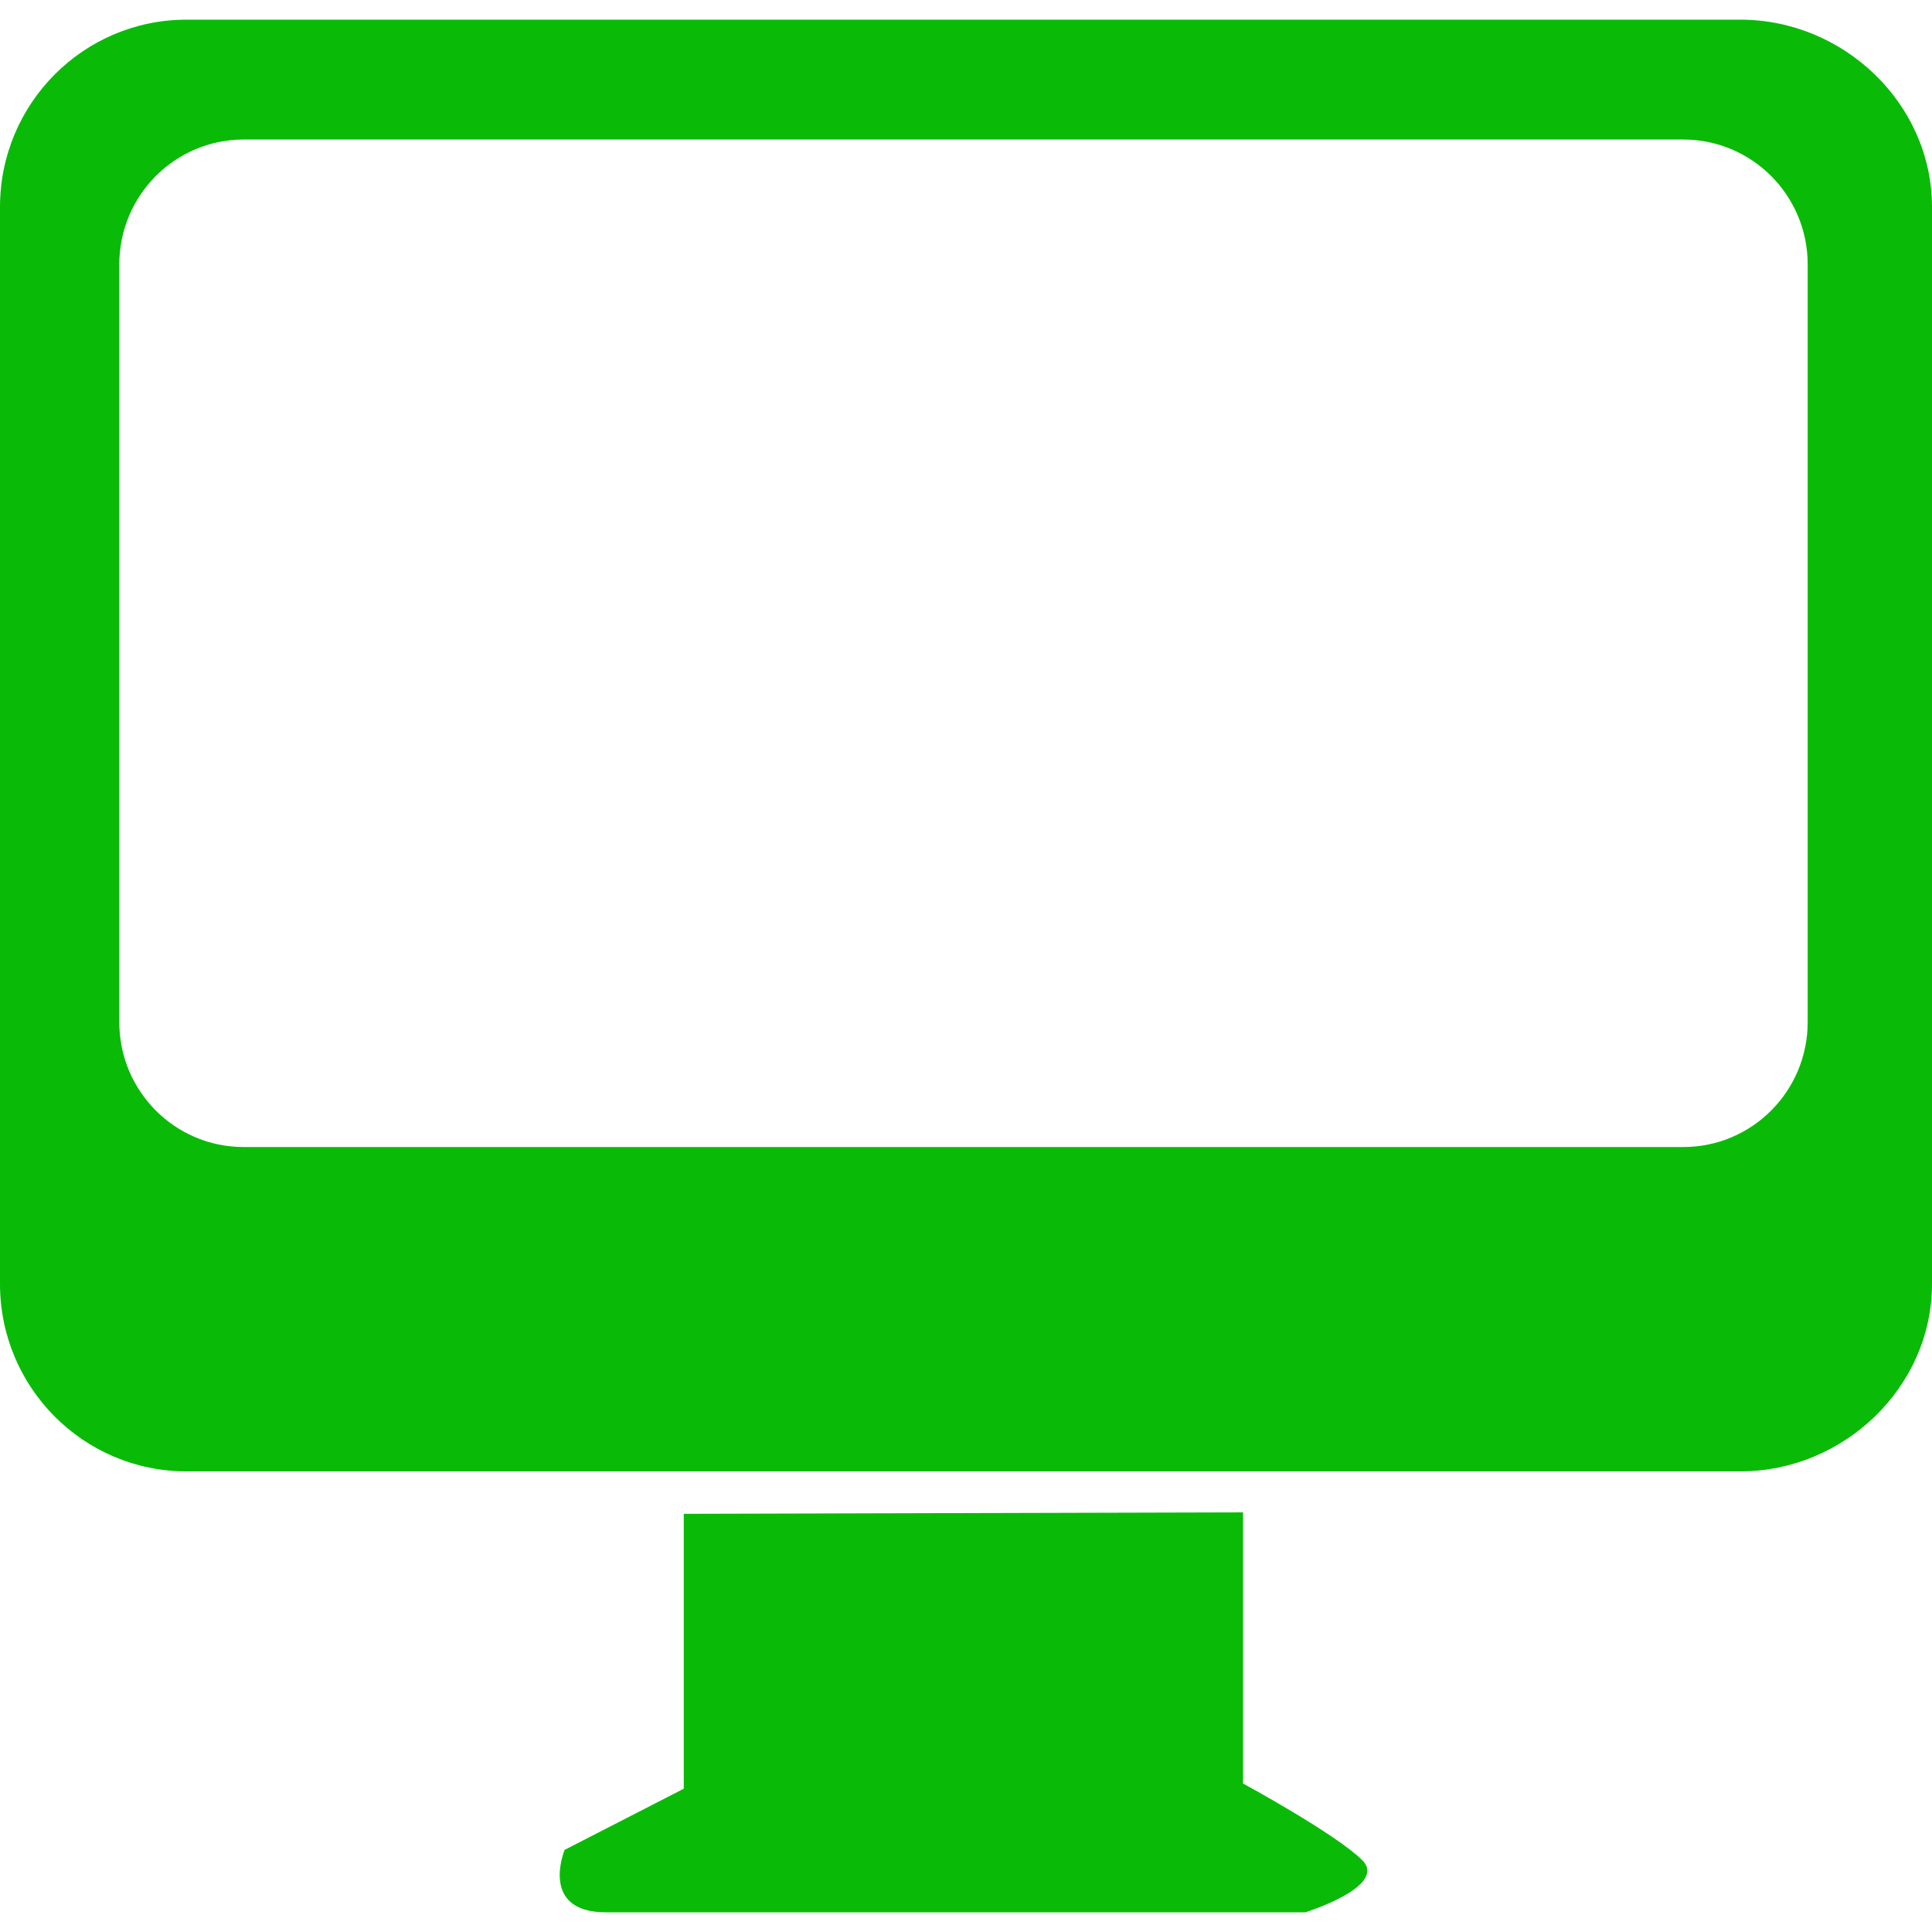<?xml version="1.0" encoding="utf-8"?>
<!-- Generator: Adobe Illustrator 19.0.0, SVG Export Plug-In . SVG Version: 6.00 Build 0)  -->
<svg version="1.1" id="图层_1" xmlns="http://www.w3.org/2000/svg" xmlns:xlink="http://www.w3.org/1999/xlink" x="0px" y="0px"
	 viewBox="0 0 1001 1001" style="enable-background:new 0 0 1001 1001;" xml:space="preserve">
<style type="text/css">
	.st0{fill-rule:evenodd;clip-rule:evenodd;fill:#09BB07;}
</style>
<g id="XMLID_1_">
	<path id="XMLID_2_" class="st0" d="M354.27,784.34v142.42l-61.73,31.69c0,0-13.42,32.36,21.47,32.36h362.32
		c0,0,42.94-13.49,29.52-26.97c-13.41-13.48-61.81-39.78-61.81-39.78V783.57L354.27,784.34z"/>
	<path id="XMLID_3_" class="st0" d="M901.78,10.19H96.62C43.25,10.19,0,53.65,0,107.27v557.98c0,53.62,43.25,97.09,96.62,97.09
		h805.16c53.36,0,99.22-43.46,99.22-97.09V107.27C1001,53.65,955.14,10.19,901.78,10.19z M936.59,529.57
		c0,35.75-28.84,64.72-64.42,64.72H126.22c-35.57,0-64.41-28.97-64.41-64.72V137.01c0-35.74,28.84-64.72,64.41-64.72h745.95
		c35.57,0,64.42,28.98,64.42,64.72V529.57z"/>
</g>
</svg>
